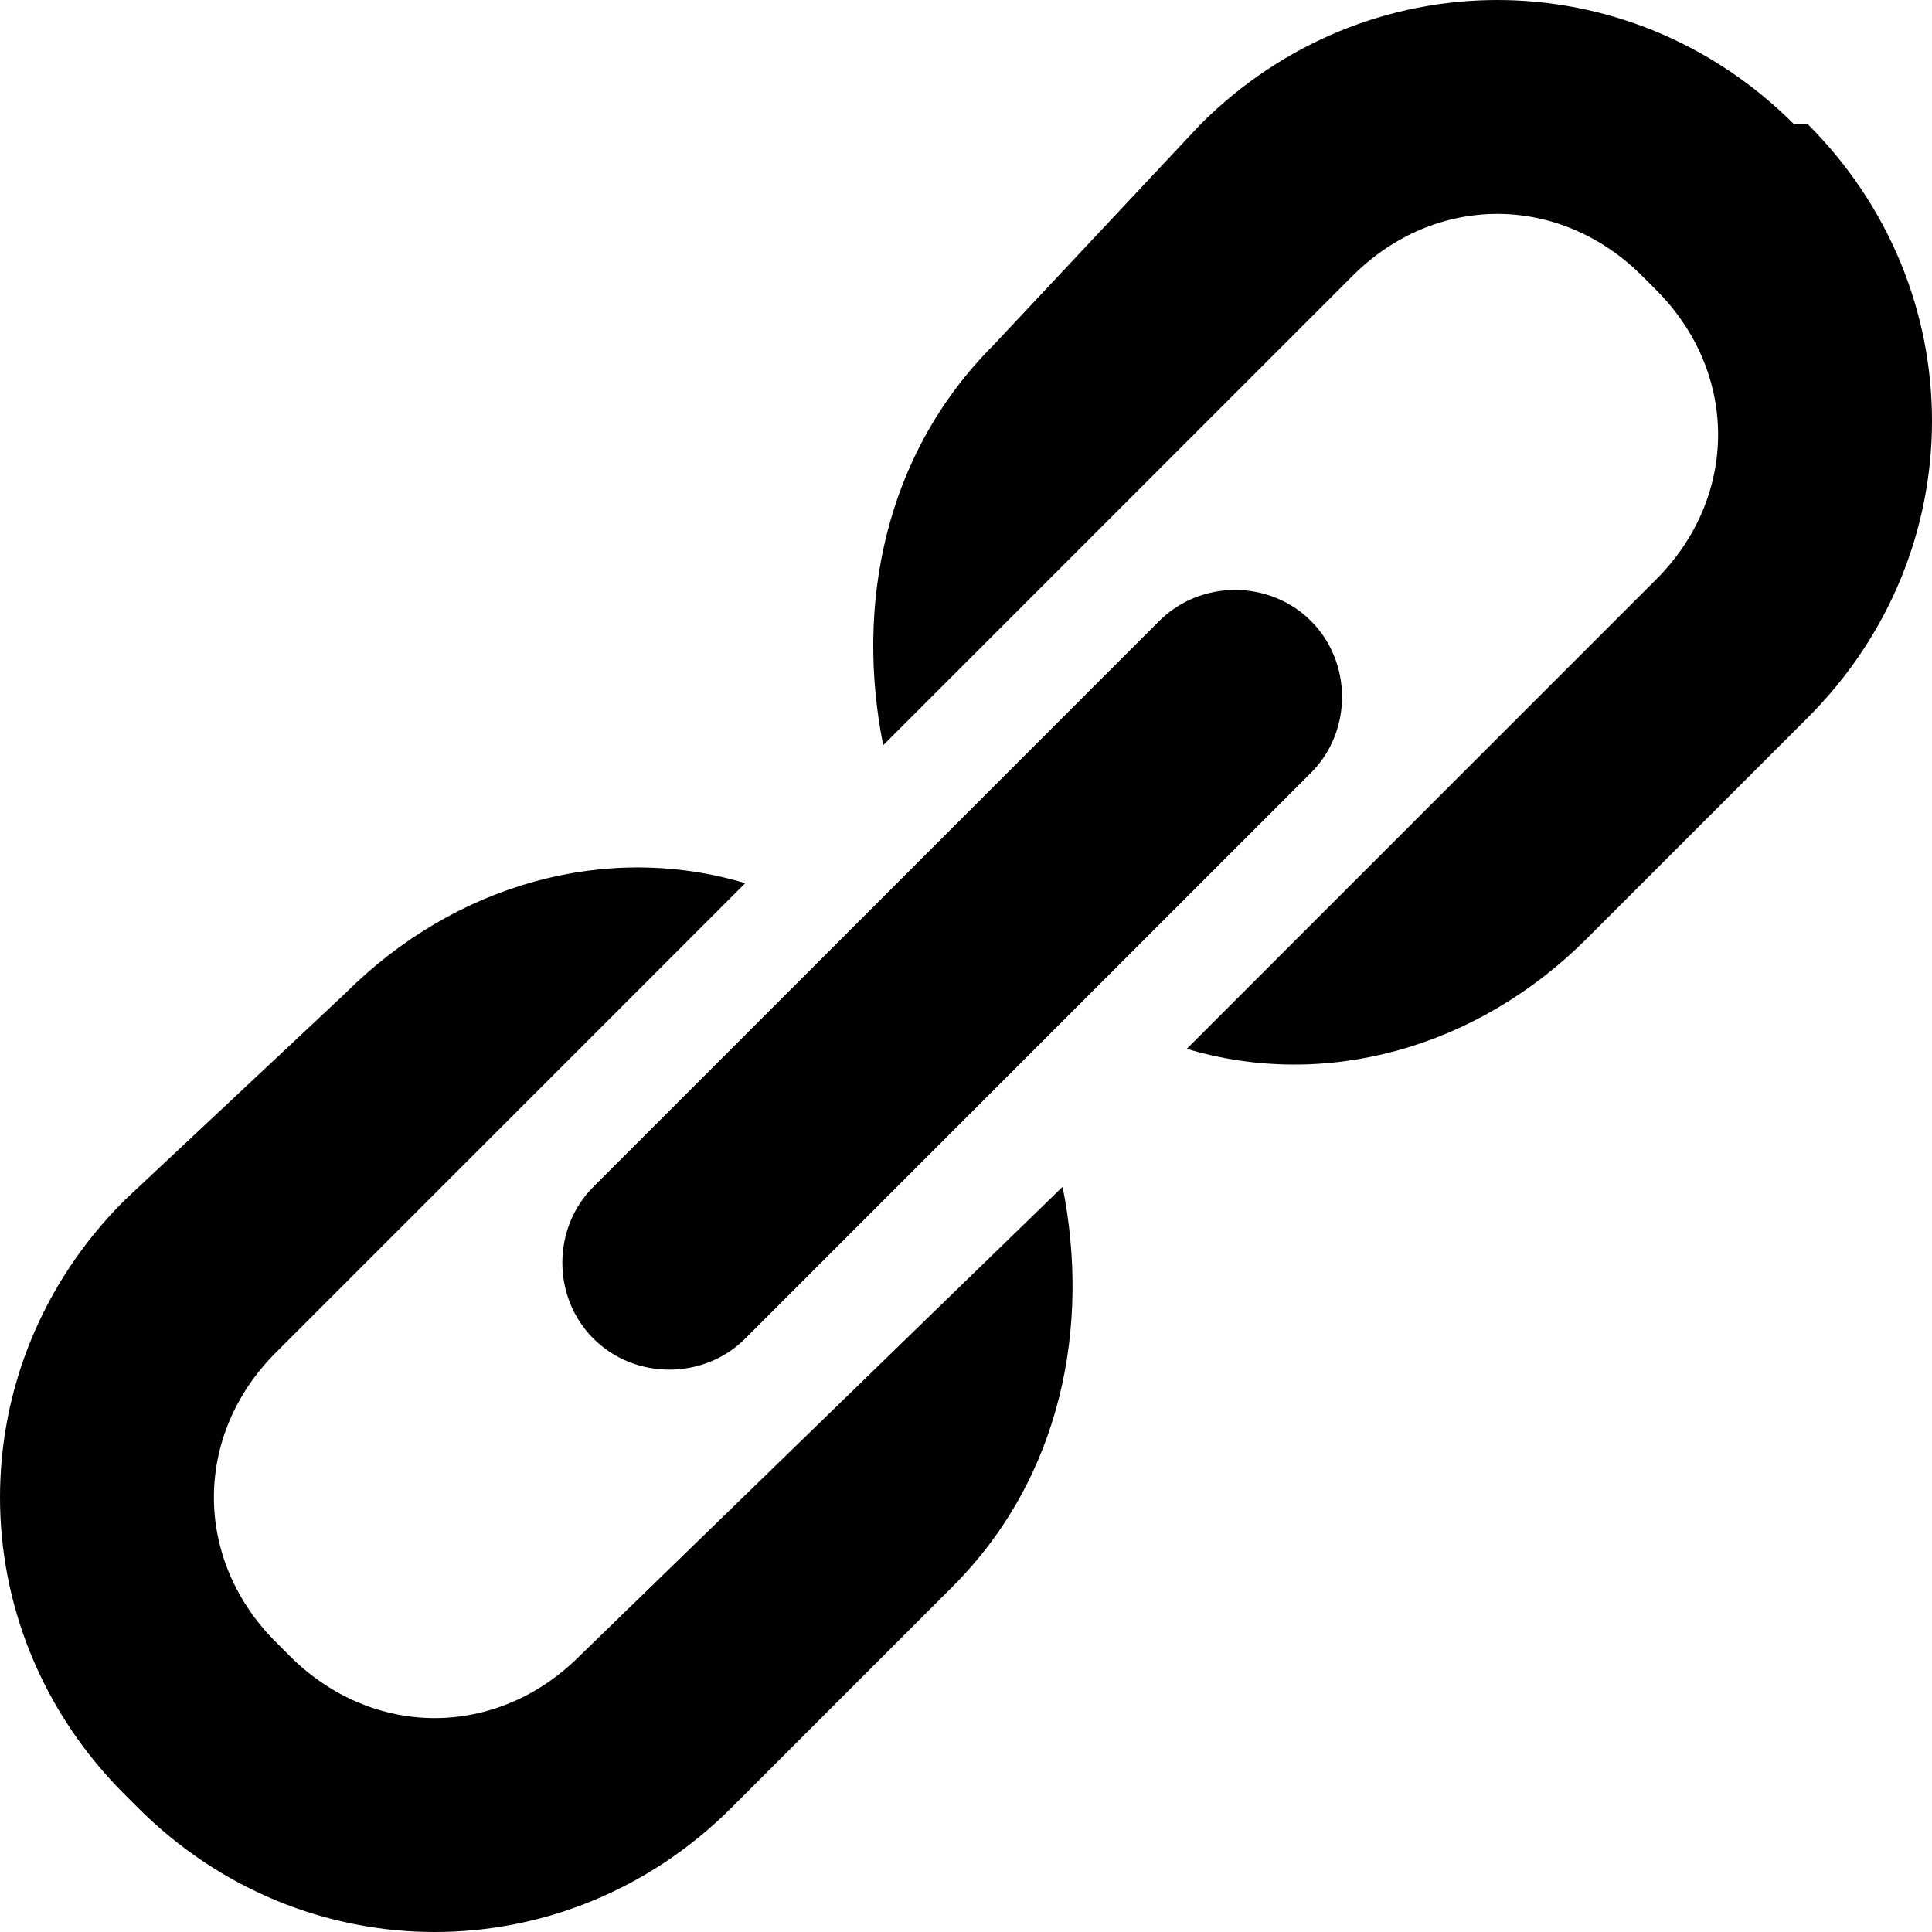 <?xml version="1.0" encoding="utf-8"?>
<!-- Generator: Adobe Illustrator 19.0.1, SVG Export Plug-In . SVG Version: 6.00 Build 0)  -->
<!DOCTYPE svg PUBLIC "-//W3C//DTD SVG 1.1//EN" "http://www.w3.org/Graphics/SVG/1.1/DTD/svg11.dtd">
<svg version="1.1" id="Layer_2" xmlns="http://www.w3.org/2000/svg" xmlns:xlink="http://www.w3.org/1999/xlink" x="0px" y="0px"
	 viewBox="0 0 14 14" enable-background="new 0 0 14 14" xml:space="preserve">
<g>
	<g>
		<path d="M9.5,5.6L5.4,9.7C5.1,10,4.6,10,4.3,9.7C4,9.4,4,8.9,4.3,8.6l4.1-4.1c0.3-0.3,0.8-0.3,1.1,0C9.8,4.8,9.8,5.3,9.5,5.6z"/>
	</g>
	<g>
		<path d="M4.2,12c-0.6,0.6-1.5,0.6-2.1,0L2,11.9c-0.6-0.6-0.6-1.5,0-2.1l3.4-3.4c-1-0.3-2.1,0-2.9,0.8L0.9,8.7
			c-1.2,1.2-1.2,3.1,0,4.3L1,13.1c1.2,1.2,3.1,1.2,4.3,0l1.6-1.6c0.8-0.8,1-1.9,0.8-2.9L4.2,12z"/>
	</g>
	<g>
		<path d="M8.7,0.9L7.2,2.5c-0.8,0.8-1,1.9-0.8,2.9L9.8,2c0.6-0.6,1.5-0.6,2.1,0L12,2.1c0.6,0.6,0.6,1.5,0,2.1L8.6,7.6
			c1,0.3,2.1,0,2.9-0.8l1.6-1.6c1.2-1.2,1.2-3.1,0-4.3L13,0.9C11.8-0.3,9.9-0.3,8.7,0.9z"/>
	</g>
</g>
</svg>
